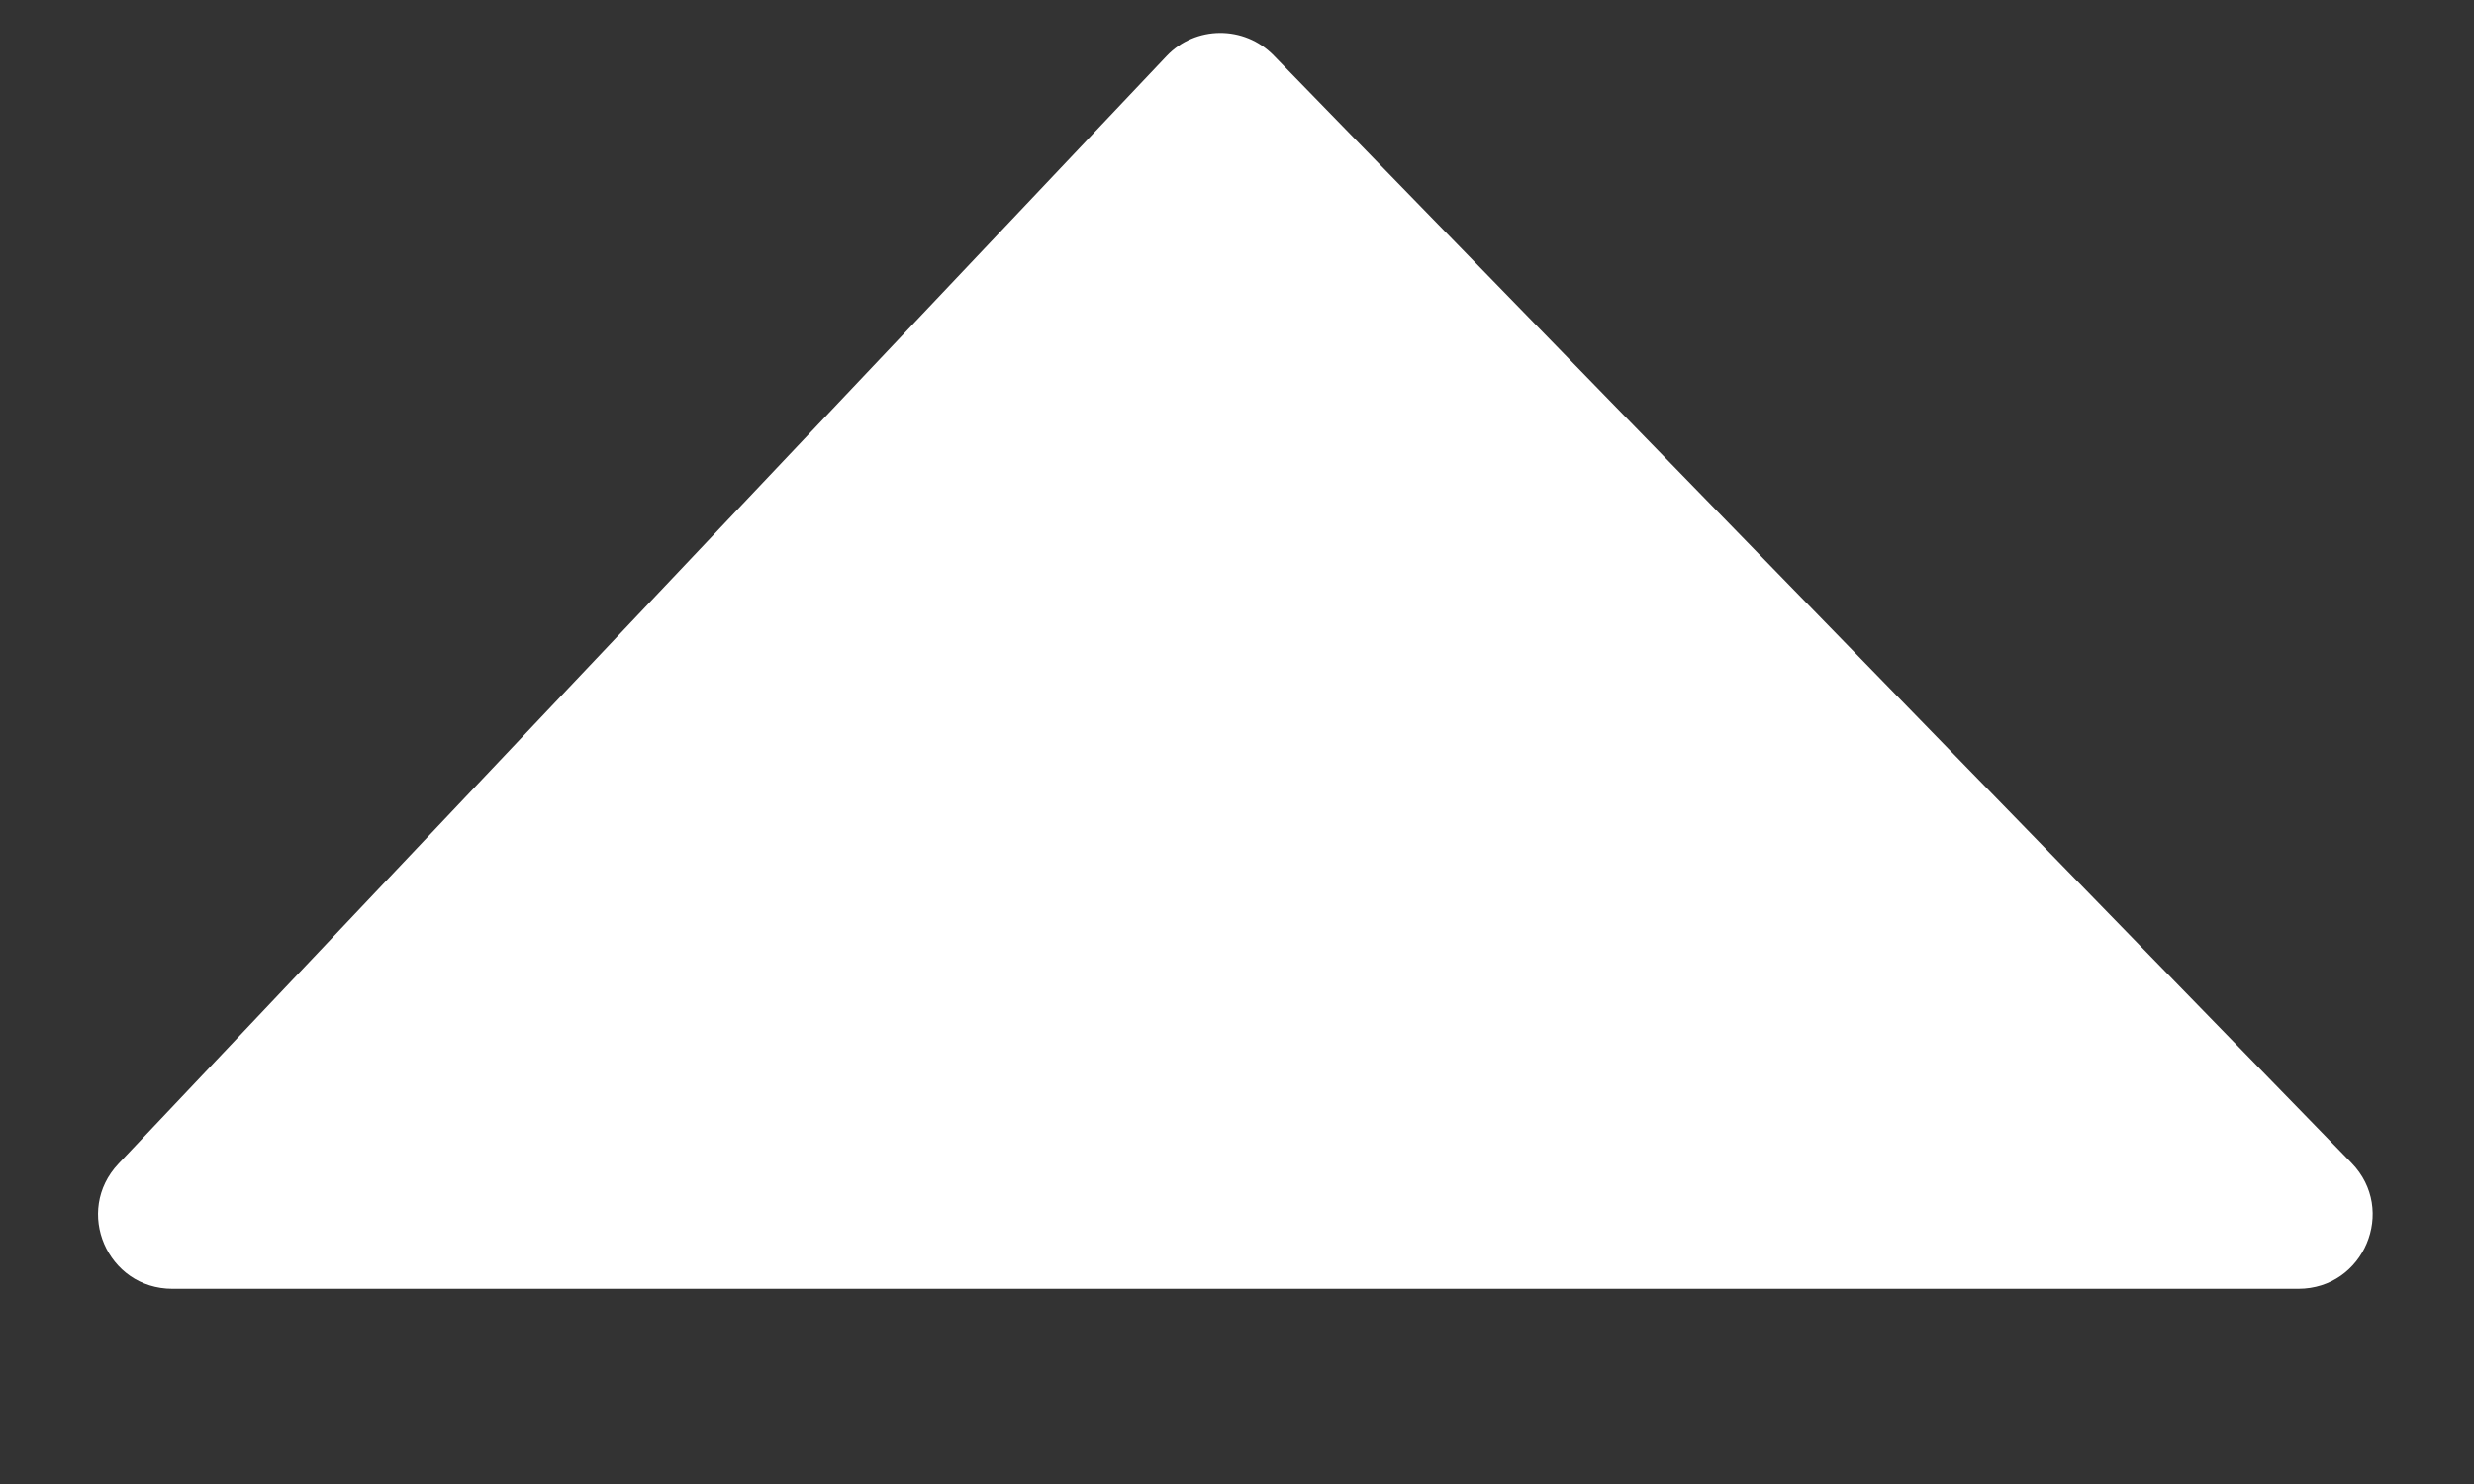<svg width="10" height="6" viewBox="0 0 10 6" fill="none" xmlns="http://www.w3.org/2000/svg">
<rect x="0" y="0" width="10" height="6" fill="#333333" stroke="none"/>
<path d="M4.715 0.227L0.479 4.705C0.298 4.896 0.433 5.211 0.697 5.211H9.29C9.555 5.211 9.69 4.892 9.505 4.702L5.148 0.224C5.029 0.102 4.832 0.103 4.715 0.227Z" fill="white"/>
</svg>
